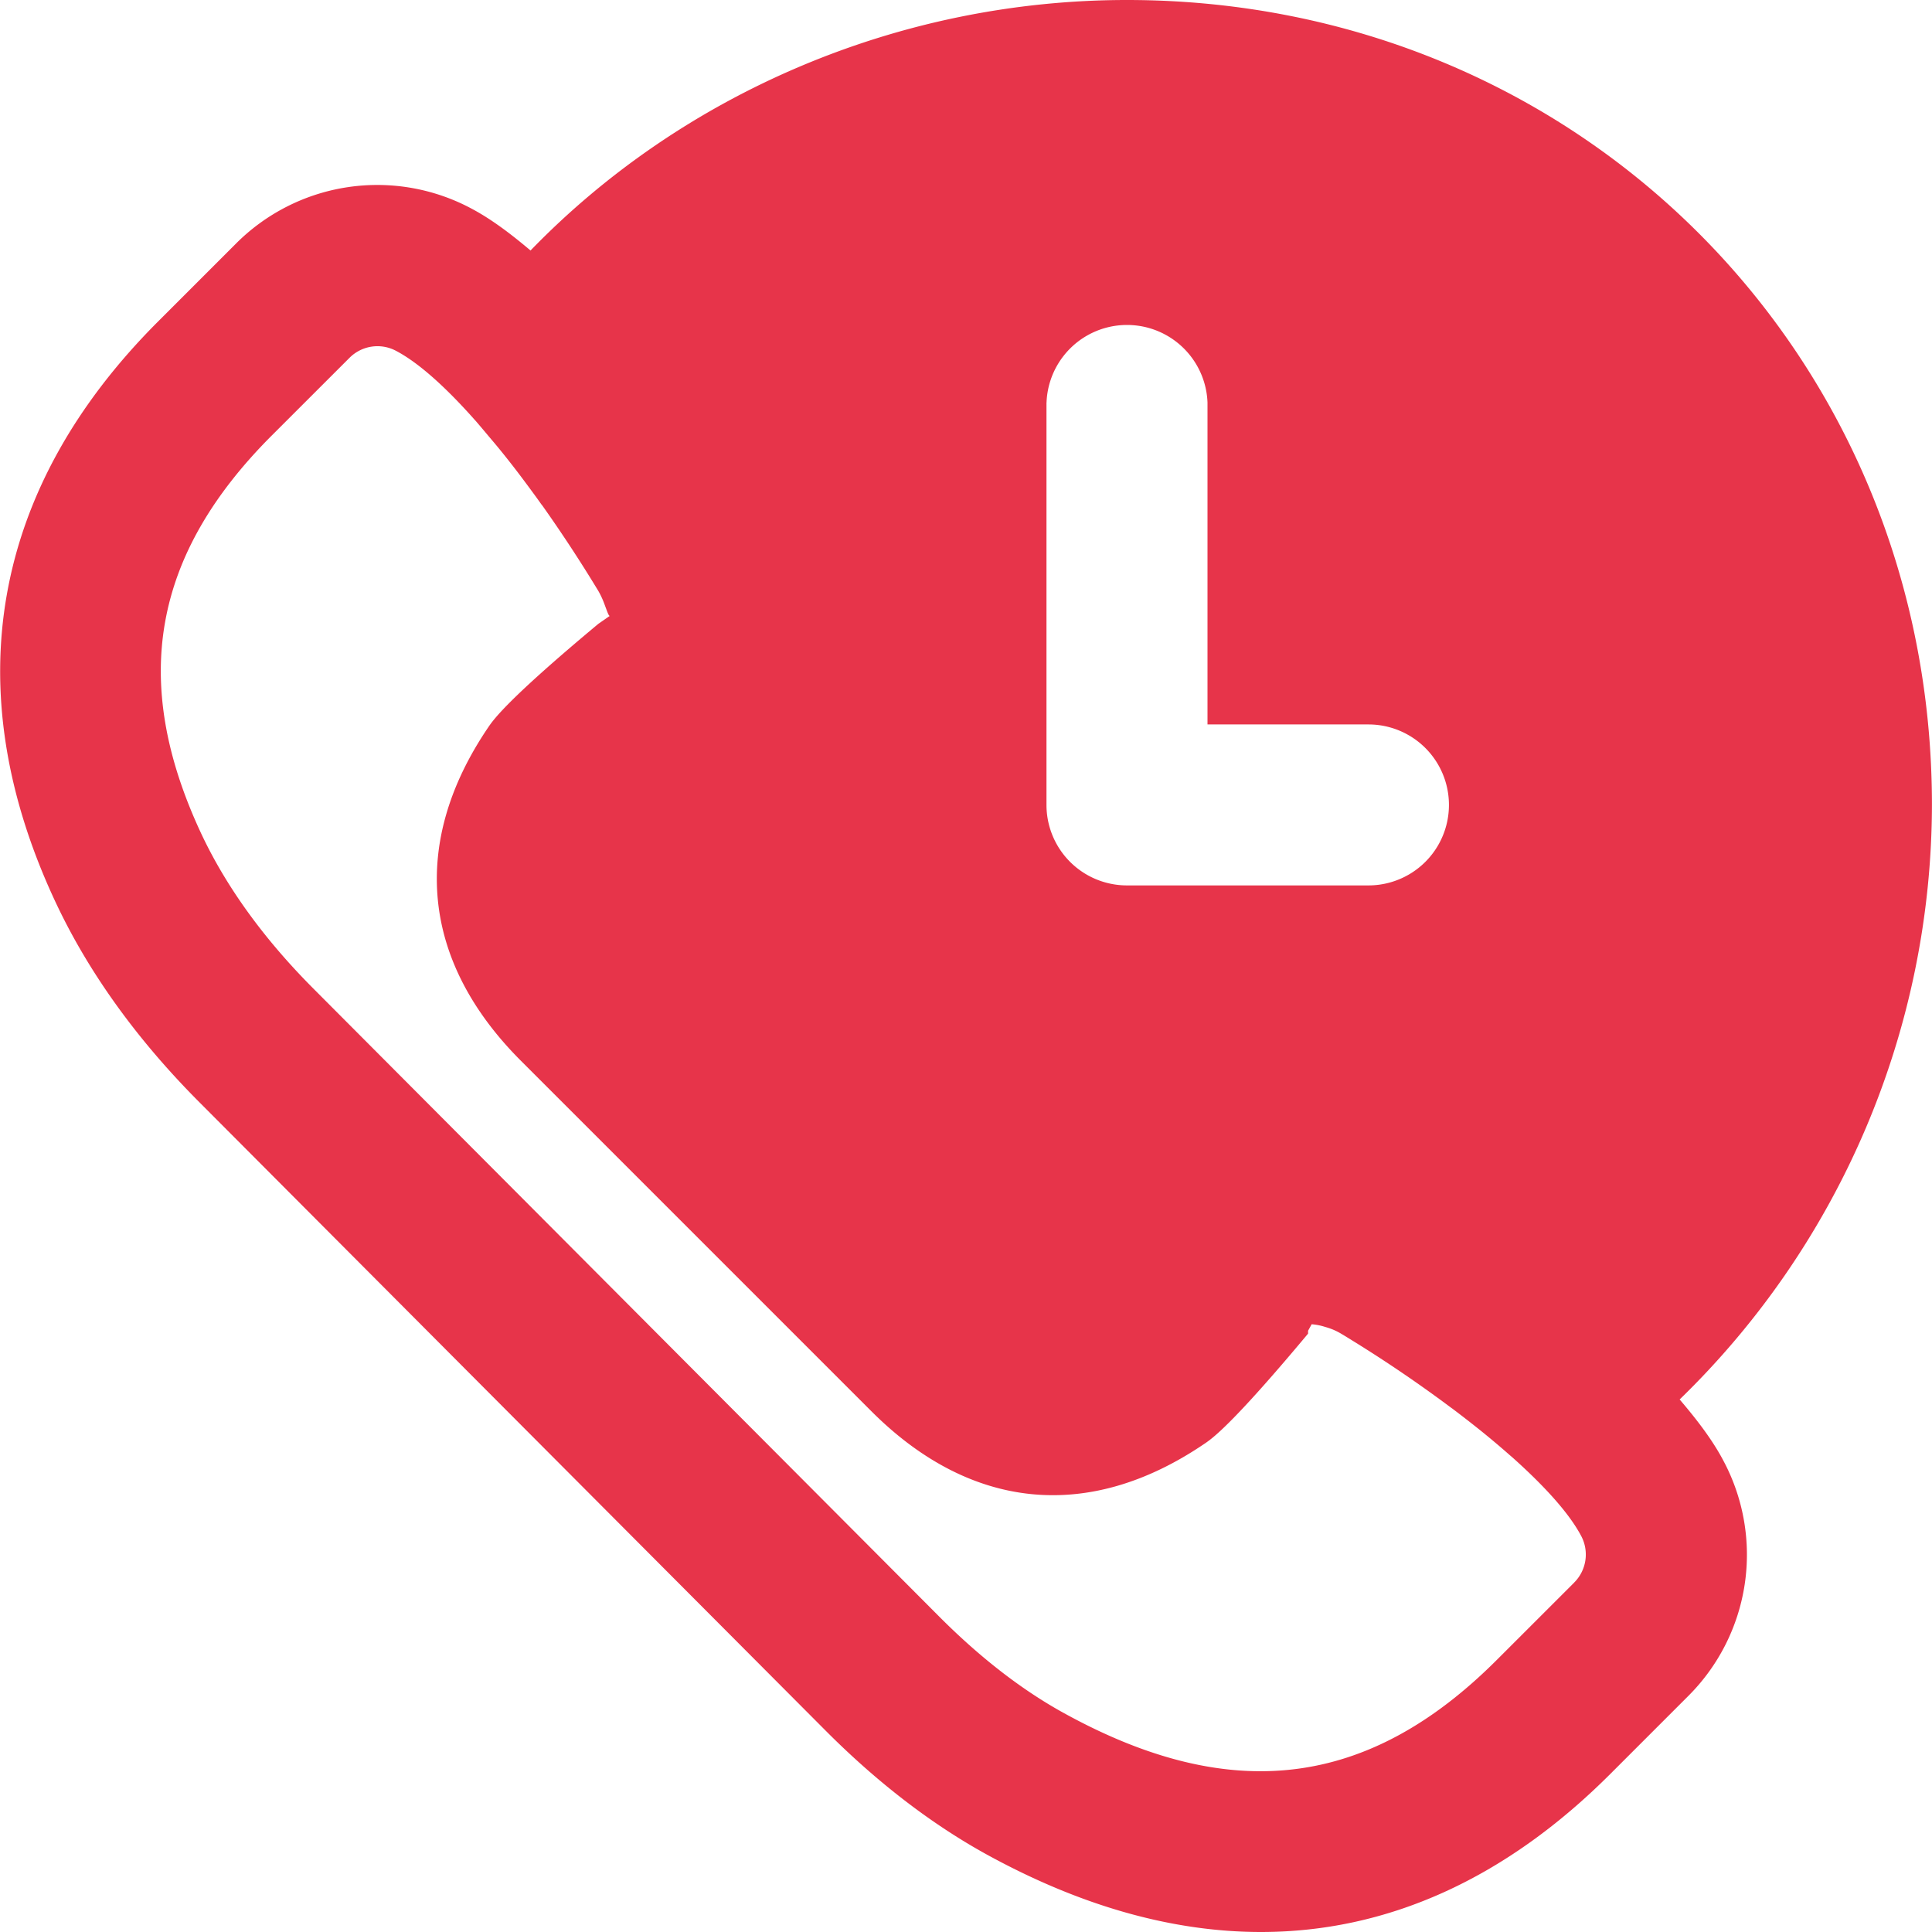 <svg width="35" height="35" fill="none" xmlns="http://www.w3.org/2000/svg"><path d="M30.429 25.352a15.043 15.043 0 004.57-10.77C34.999 6.406 28.594 0 20.416 0c-4.103 0-8.031 1.674-10.805 4.538-.354-.299-.711-.57-1.073-.761a3.616 3.616 0 00-4.268.641L2.865 5.823C-.153 8.84-.799 12.473.997 16.323c.597 1.28 1.478 2.505 2.617 3.647L14.96 31.355c.93.933 1.91 1.687 2.914 2.24 1.707.938 3.374 1.405 4.97 1.405 2.284 0 4.425-.958 6.332-2.867l1.403-1.403a3.615 3.615 0 00.642-4.268c-.197-.375-.481-.745-.793-1.11zm-11.47-18.06a1.459 1.459 0 012.916 0v5.832h2.916a1.458 1.458 0 110 2.916h-4.375a1.458 1.458 0 01-1.458-1.458v-7.29zm9.56 21.377l-1.403 1.402c-2.323 2.323-4.813 2.63-7.835.967-.762-.418-1.52-1.005-2.255-1.741L5.678 17.91c-.898-.901-1.585-1.85-2.038-2.82-1.283-2.754-.875-5.043 1.287-7.204l1.405-1.404a.715.715 0 01.841-.127c.432.227.935.695 1.436 1.261l.005.005c.078.09.156.183.233.275.08.095.159.187.236.283a16.396 16.396 0 01.422.544c.105.141.208.28.304.416l.015.018a25.593 25.593 0 011.018 1.553c.061.108.093.193.12.267.039.104.064.18.084.181l-.206.143c-1.665 1.388-1.907 1.744-1.999 1.881-1.416 2.091-1.204 4.233.592 6.031l6.354 6.354c1.796 1.796 3.938 2.01 6.03.59.135-.09.49-.332 1.88-1.997v-.052l.065-.118a1.06 1.06 0 01.236.046c.08.023.165.05.275.112.105.061.225.137.34.208a24.23 24.23 0 011.68 1.15l.016.011c.17.128.344.263.516.401l.02.016c.169.137.338.279.501.423l.048.041c.56.5 1.024.999 1.251 1.428a.717.717 0 01-.127.843z" fill="#E7344A"/></svg>